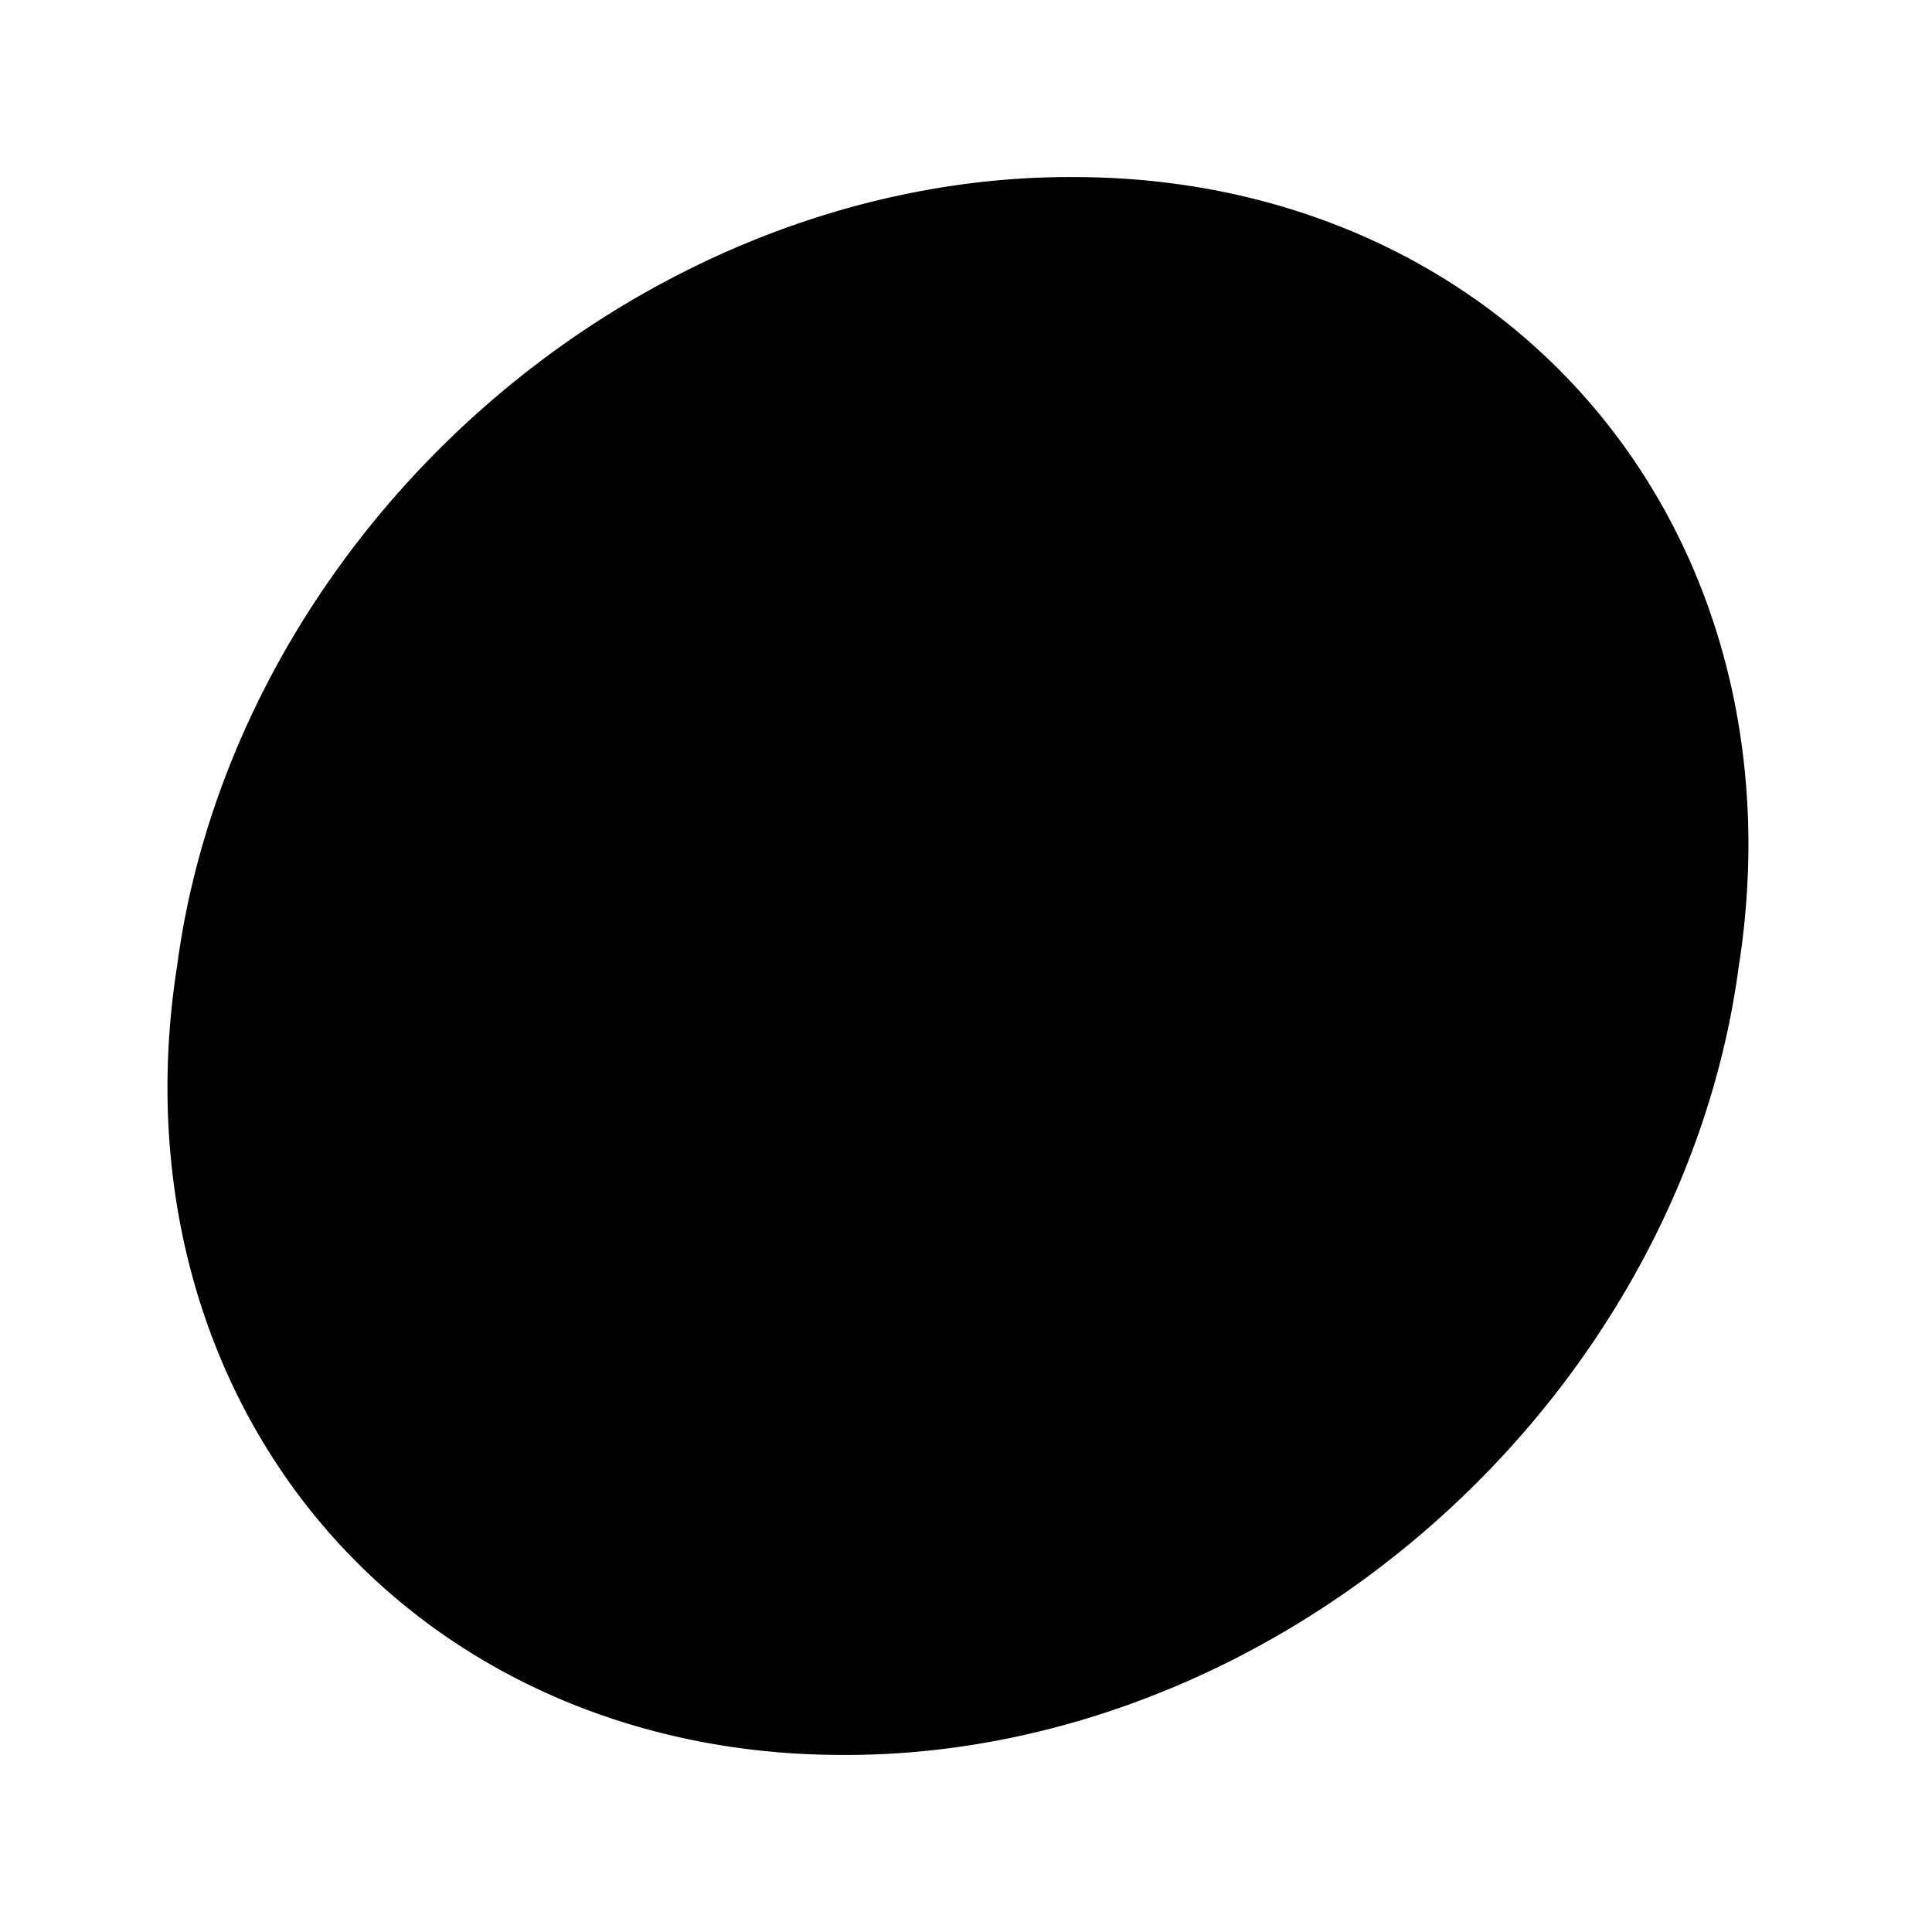 <svg version="1.1" viewBox="0 0 120 120" xml:space="preserve" xmlns="http://www.w3.org/2000/svg"><path class="fill-secondary" d="m67 11a45 52 47 0 0-56 49 45 52 47 0 0 41 49 45 52 47 0 0 56-49 45 52 47 0 0-41-49z"/><path class="fill-primary" d="m66 24a33 39 47 0 0-39 27 33 39 47 0 0 11 40 33 39 47 0 0 44-6l-22-25z"/></svg>
